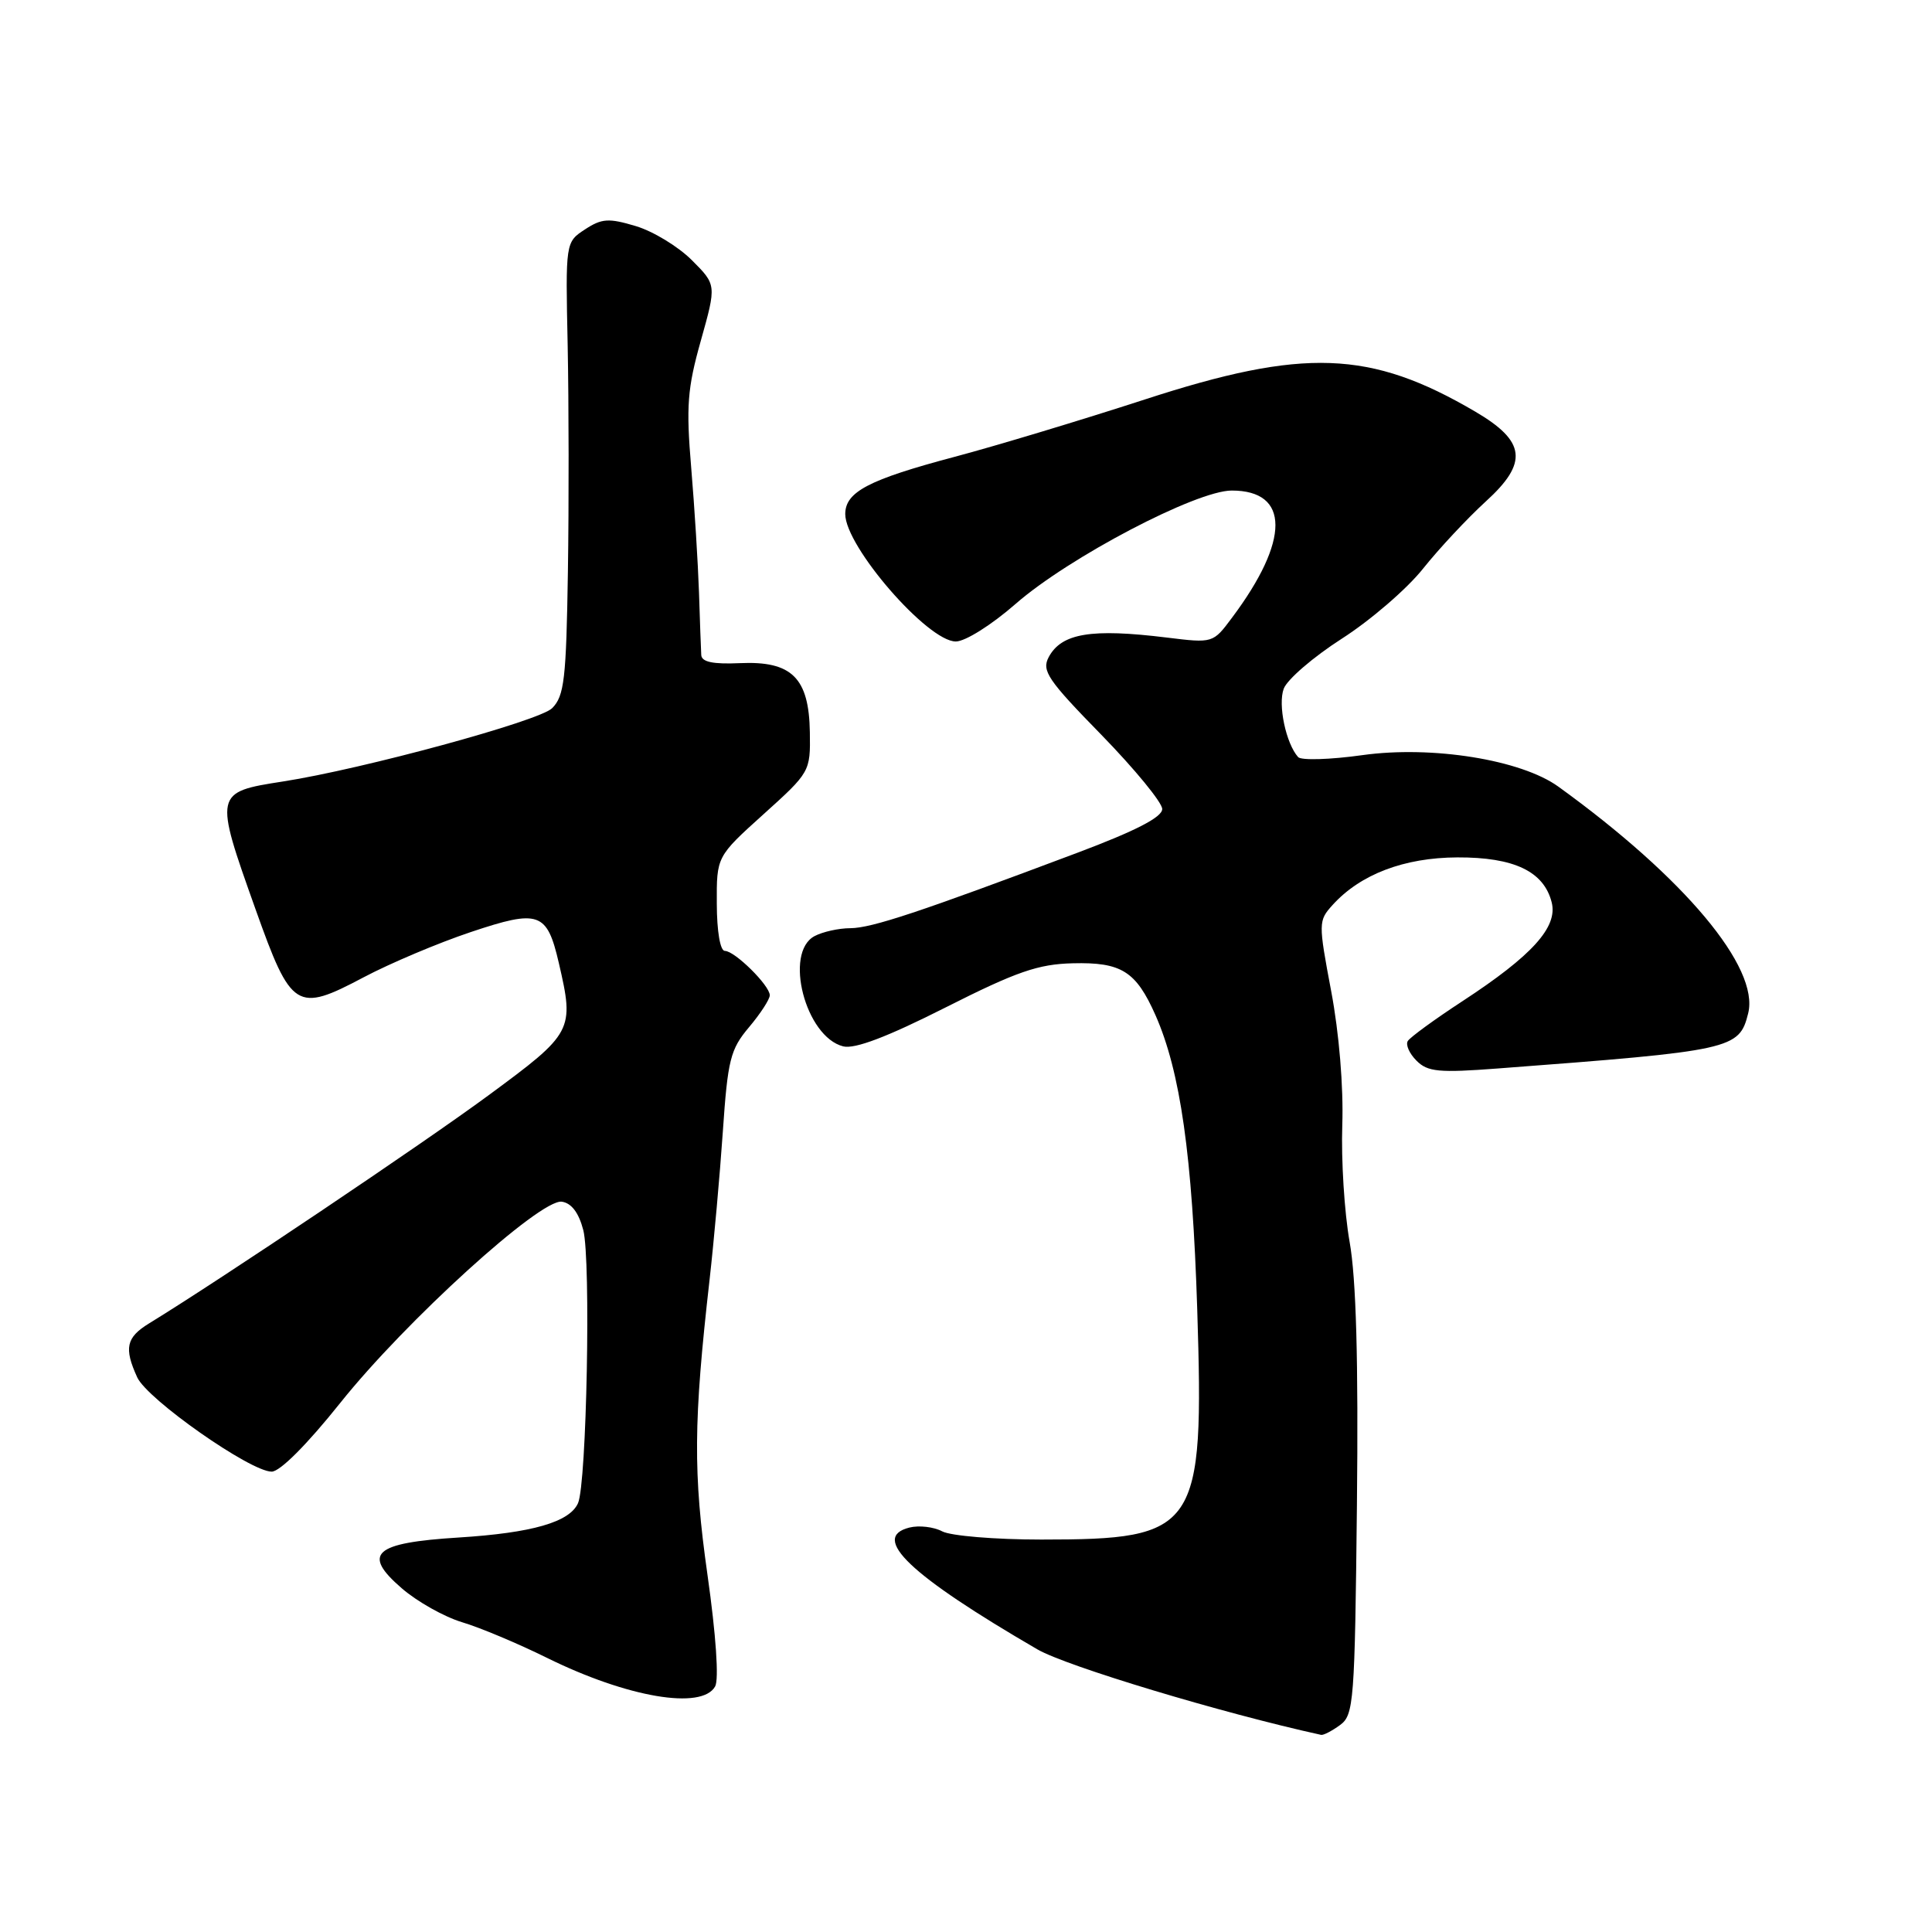 <?xml version="1.0" encoding="UTF-8" standalone="no"?>
<!DOCTYPE svg PUBLIC "-//W3C//DTD SVG 1.1//EN" "http://www.w3.org/Graphics/SVG/1.1/DTD/svg11.dtd" >
<svg xmlns="http://www.w3.org/2000/svg" xmlns:xlink="http://www.w3.org/1999/xlink" version="1.1" viewBox="0 0 256 256">
 <g >
 <path fill="currentColor"
d=" M 177.56 228.58 C 179.39 227.25 179.52 225.54 179.80 199.38 C 180.00 180.23 179.70 169.41 178.83 164.55 C 178.14 160.67 177.70 153.71 177.86 149.07 C 178.03 144.02 177.44 136.90 176.39 131.34 C 174.68 122.27 174.69 122.00 176.57 119.92 C 180.25 115.85 186.05 113.64 193.11 113.61 C 200.63 113.58 204.58 115.47 205.61 119.58 C 206.43 122.85 203.02 126.62 193.80 132.65 C 190.11 135.06 186.85 137.44 186.54 137.94 C 186.23 138.43 186.75 139.61 187.70 140.55 C 189.17 142.03 190.66 142.17 198.45 141.58 C 229.58 139.23 230.45 139.04 231.64 134.28 C 233.17 128.21 223.20 116.31 206.50 104.24 C 201.57 100.67 189.76 98.77 180.52 100.06 C 176.24 100.66 172.41 100.77 172.01 100.32 C 170.40 98.52 169.31 93.38 170.10 91.26 C 170.55 90.04 174.02 87.05 177.81 84.62 C 181.60 82.19 186.44 78.02 188.56 75.35 C 190.69 72.68 194.43 68.68 196.87 66.45 C 202.53 61.31 202.19 58.47 195.46 54.53 C 181.57 46.39 172.77 46.07 151.67 52.94 C 143.33 55.65 132.00 59.07 126.50 60.53 C 115.09 63.56 112.00 65.18 112.00 68.12 C 112.00 72.41 122.92 85.00 126.65 85.00 C 127.90 85.00 131.38 82.81 134.56 80.03 C 141.60 73.87 158.51 65.00 163.21 65.00 C 170.92 65.00 170.93 71.60 163.24 81.86 C 160.73 85.23 160.72 85.23 154.61 84.48 C 144.60 83.25 140.66 83.90 138.96 87.07 C 138.00 88.87 138.82 90.09 145.94 97.37 C 150.37 101.92 154.00 106.34 154.00 107.20 C 154.00 108.28 150.49 110.09 142.75 113.00 C 121.83 120.87 115.51 122.97 112.68 122.99 C 111.14 122.99 109.00 123.47 107.93 124.04 C 103.83 126.23 106.73 137.39 111.73 138.65 C 113.27 139.03 117.54 137.41 125.30 133.49 C 134.70 128.74 137.57 127.75 142.16 127.64 C 148.59 127.48 150.52 128.69 153.10 134.50 C 156.41 141.98 157.99 153.10 158.64 173.50 C 159.56 202.77 158.73 204.00 137.97 204.00 C 131.86 204.00 125.96 203.51 124.84 202.91 C 123.73 202.32 121.77 202.09 120.50 202.41 C 115.29 203.72 120.54 208.71 137.46 218.55 C 141.30 220.78 161.96 227.01 175.06 229.88 C 175.37 229.94 176.49 229.36 177.56 228.58 Z  M 94.76 223.46 C 95.28 222.54 94.87 216.61 93.75 208.71 C 91.83 195.17 91.88 188.40 94.03 169.50 C 94.59 164.55 95.38 155.75 95.78 149.94 C 96.43 140.42 96.77 139.05 99.25 136.11 C 100.76 134.32 102.00 132.41 102.00 131.88 C 102.00 130.58 97.36 126.00 96.05 126.00 C 95.43 126.00 94.99 123.42 94.98 119.75 C 94.95 113.50 94.95 113.50 101.17 107.89 C 107.33 102.34 107.39 102.24 107.31 97.04 C 107.20 89.81 104.92 87.56 98.04 87.87 C 94.49 88.03 92.98 87.72 92.92 86.80 C 92.88 86.08 92.74 82.35 92.62 78.50 C 92.49 74.65 92.03 67.22 91.59 62.00 C 90.90 53.82 91.08 51.47 92.87 45.12 C 94.94 37.74 94.94 37.74 91.67 34.47 C 89.87 32.67 86.53 30.64 84.25 29.96 C 80.65 28.88 79.74 28.94 77.51 30.40 C 74.93 32.09 74.93 32.09 75.22 45.79 C 75.37 53.33 75.39 66.81 75.25 75.75 C 75.03 90.00 74.77 92.23 73.16 93.84 C 71.46 95.54 48.06 101.91 37.50 103.55 C 28.37 104.97 28.36 105.05 33.87 120.51 C 38.60 133.78 39.28 134.21 48.16 129.51 C 51.65 127.66 58.05 124.95 62.39 123.50 C 71.44 120.47 72.48 120.84 74.05 127.61 C 76.12 136.55 75.95 136.87 64.75 145.12 C 56.10 151.50 29.20 169.57 19.75 175.36 C 16.72 177.22 16.41 178.62 18.18 182.50 C 19.51 185.42 33.17 195.00 36.00 195.00 C 37.10 195.00 40.69 191.40 45.08 185.90 C 53.72 175.07 71.58 158.84 74.44 159.23 C 75.72 159.41 76.69 160.69 77.29 163.00 C 78.31 166.96 77.74 196.60 76.59 199.18 C 75.47 201.69 70.51 203.12 60.76 203.73 C 49.52 204.43 47.92 205.87 53.24 210.46 C 55.28 212.23 58.87 214.24 61.22 214.95 C 63.58 215.65 68.65 217.78 72.49 219.68 C 83.13 224.93 93.00 226.61 94.76 223.46 Z "/>
</g>
</svg>